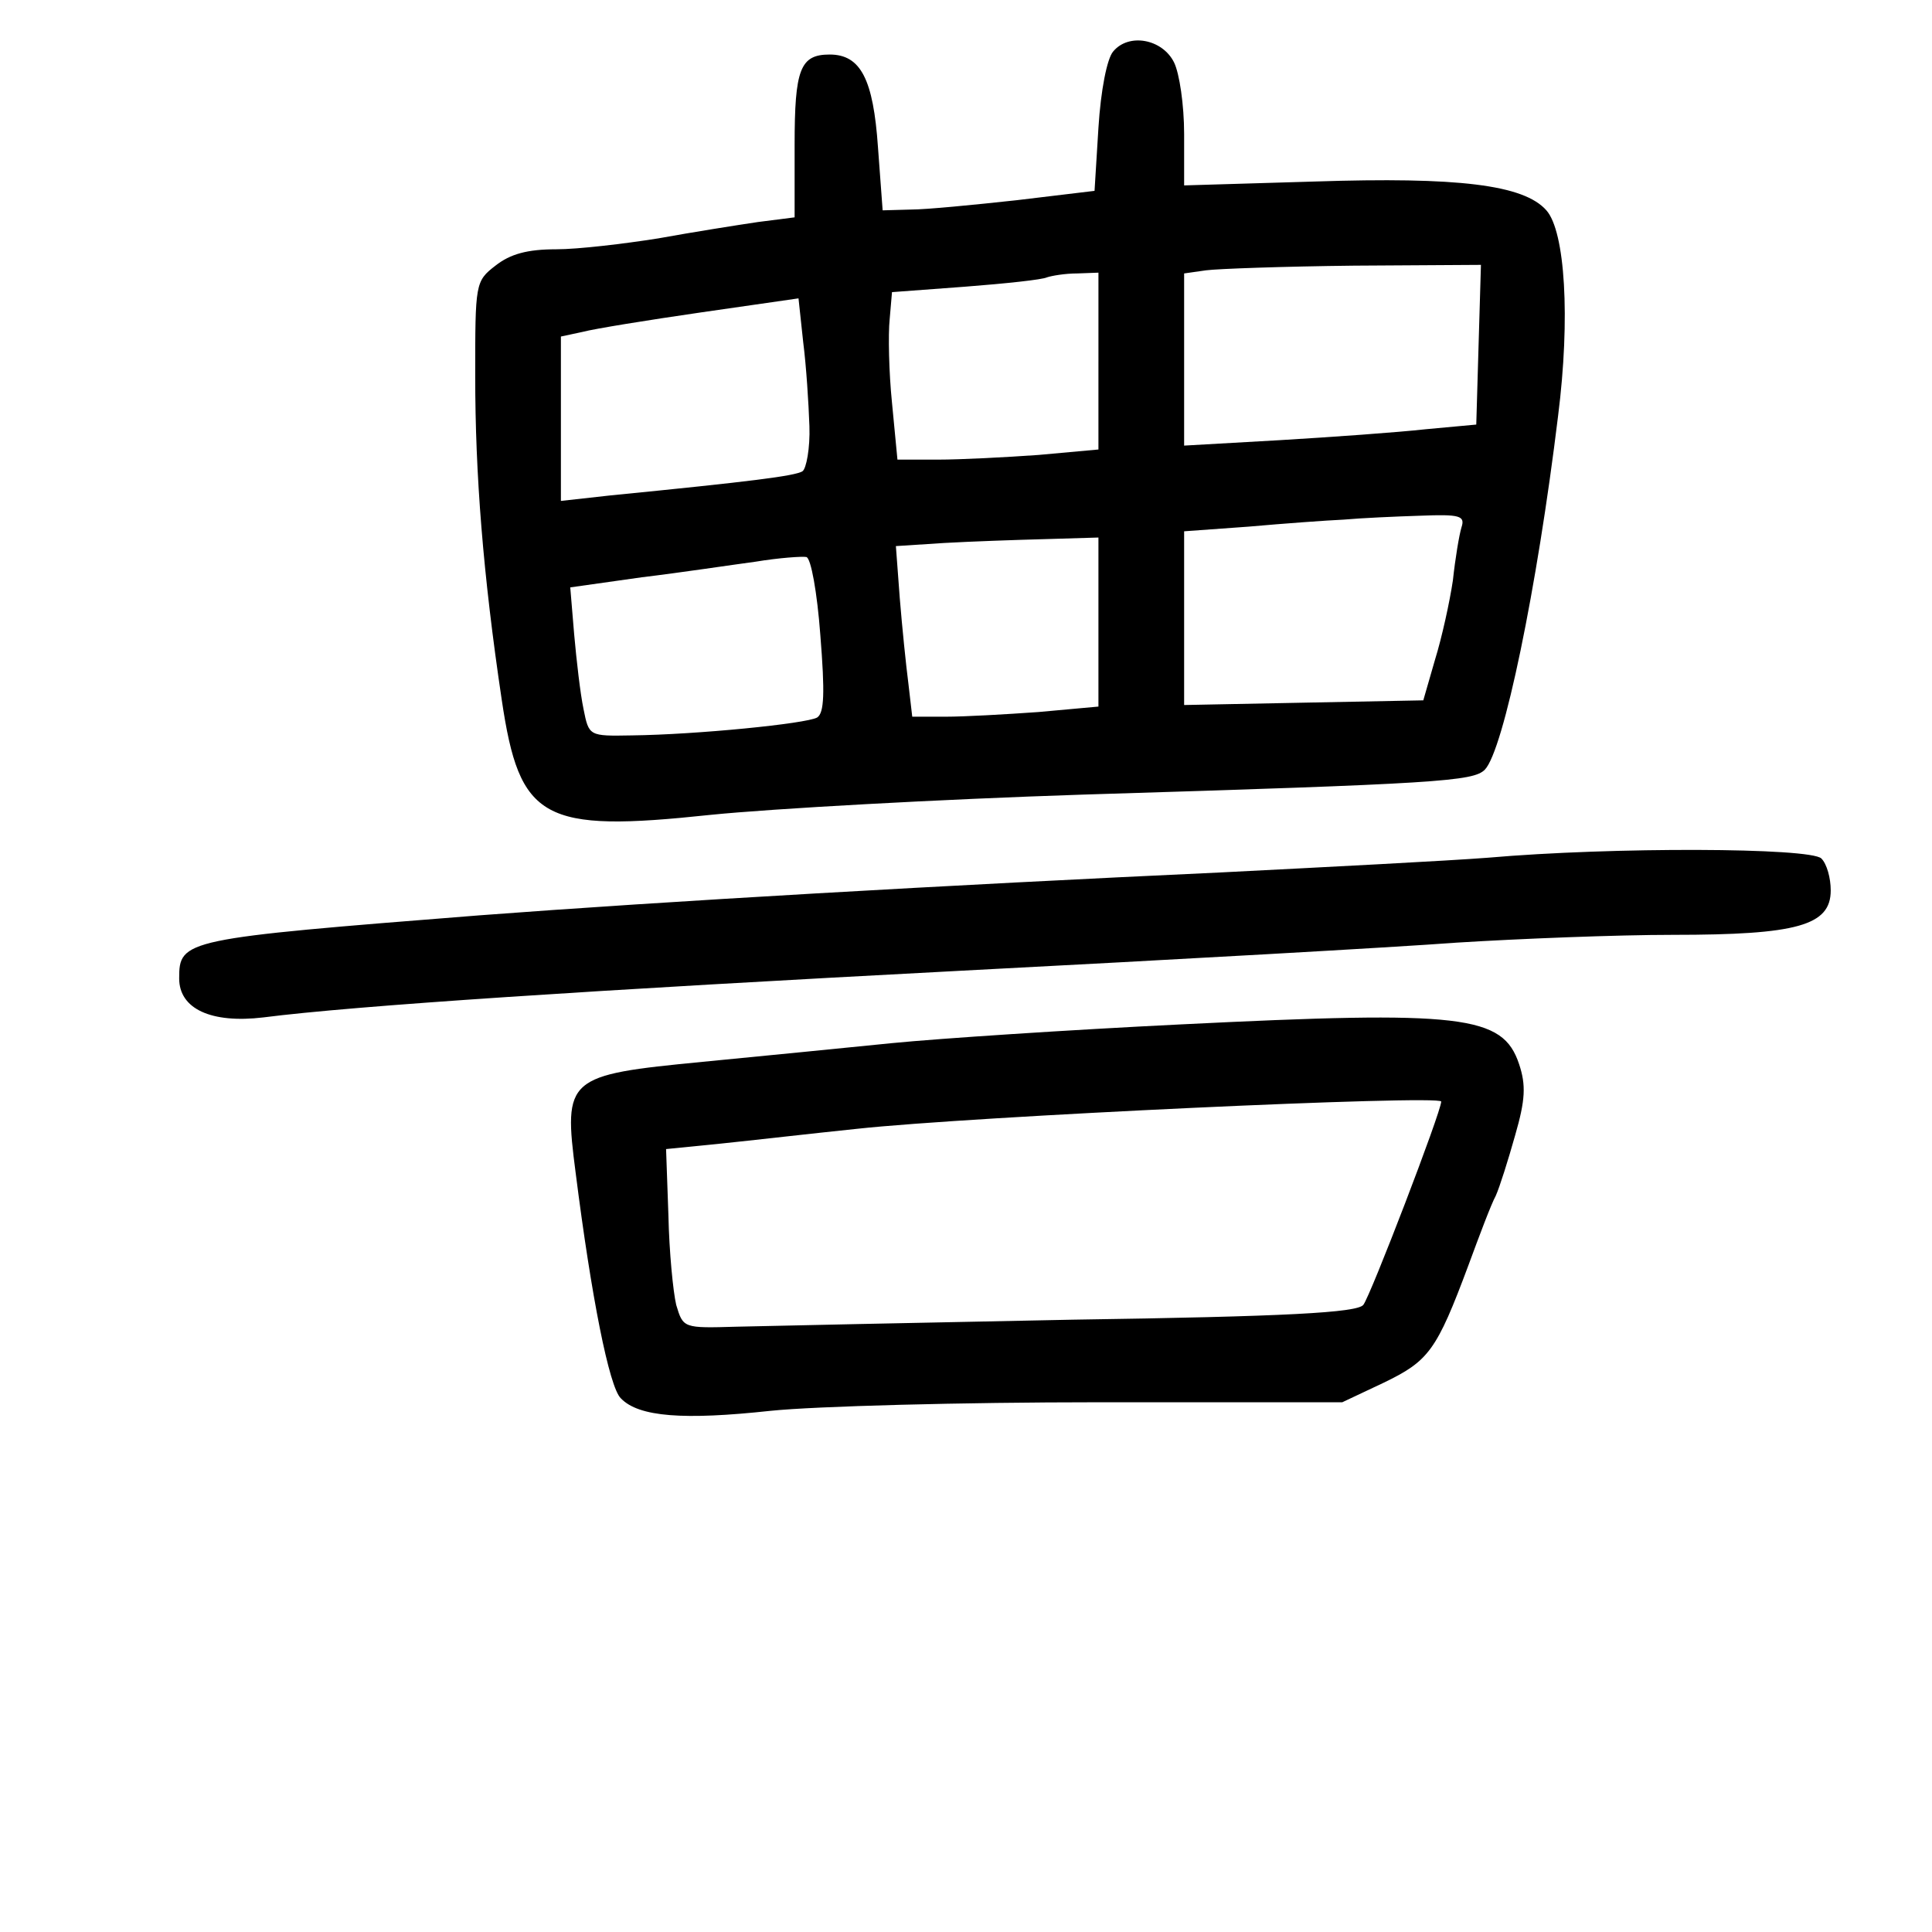 <?xml version="1.0" standalone="no"?>
<!DOCTYPE svg PUBLIC "-//W3C//DTD SVG 20010904//EN"
 "http://www.w3.org/TR/2001/REC-SVG-20010904/DTD/svg10.dtd">
<svg version="1.0" xmlns="http://www.w3.org/2000/svg"
 width="248pt" height="248pt" viewBox="0 0 248 248"
 preserveAspectRatio="xMidYMid meet">
<g transform="translate(0,248) scale(0.1,-0.1)"
fill="#000000" stroke="none">
<path d="M1429 2414 c-8 -9 -16 -50 -19 -98 l-5 -81 -100 -12 c-55 -6 -116
-12 -136 -12 l-36 -1 -6 81 c-6 87 -22 119 -62 119 -38 0 -45 -19 -45 -116 l0
-93 -47 -6 c-27 -4 -84 -13 -128 -21 -44 -7 -103 -14 -131 -14 -37 0 -59 -6
-78 -21 -26 -20 -26 -23 -26 -142 0 -126 10 -254 34 -415 23 -155 52 -171 268
-148 79 8 294 20 478 26 457 14 501 17 516 32 24 25 67 232 94 454 16 126 9
237 -15 264 -29 33 -114 43 -297 37 l-168 -5 0 66 c0 37 -6 78 -13 92 -15 30
-58 38 -78 14z m469 -376 l-3 -103 -65 -6 c-36 -4 -120 -10 -187 -14 l-123 -7
0 110 0 111 28 4 c15 2 100 5 190 6 l163 1 -3 -102z m-488 -22 l0 -113 -77 -7
c-42 -3 -100 -6 -129 -6 l-52 0 -7 73 c-4 39 -5 88 -3 107 l3 35 94 7 c52 4
99 9 105 12 6 2 23 5 39 5 l27 1 0 -114z m-371 -83 c1 -28 -4 -55 -9 -58 -10
-6 -65 -13 -247 -31 l-63 -7 0 106 0 105 28 6 c15 4 83 15 152 25 l125 18 6
-56 c4 -31 7 -79 8 -108z m837 -130 c-3 -10 -8 -40 -11 -68 -4 -27 -14 -73
-23 -102 l-15 -52 -154 -3 -153 -3 0 112 0 111 83 6 c45 4 100 8 122 9 22 2
66 4 98 5 51 2 58 0 53 -15z m-466 -122 l0 -108 -77 -7 c-42 -3 -95 -6 -119
-6 l-43 0 -5 43 c-3 23 -8 72 -11 109 l-5 67 62 4 c35 2 93 4 131 5 l67 2 0
-109z m-357 -16 c6 -75 5 -100 -4 -106 -14 -8 -155 -22 -238 -23 -55 -1 -55
-1 -62 34 -4 19 -9 62 -12 96 l-5 60 92 13 c50 6 116 16 146 20 30 5 60 7 65
6 6 -1 14 -46 18 -100z"/>
<path d="M1910 1379 c-52 -4 -207 -12 -345 -19 -347 -16 -713 -37 -950 -55
-380 -30 -385 -31 -385 -81 0 -39 41 -58 108 -50 117 15 421 35 897 60 270 14
555 30 635 36 80 5 205 10 278 10 159 0 202 12 202 57 0 16 -5 34 -12 41 -14
14 -268 15 -428 1z"/>
<path d="M1515 1165 c-143 -7 -309 -18 -370 -24 -60 -6 -170 -17 -243 -24
-175 -17 -179 -20 -163 -143 20 -158 43 -275 58 -289 23 -24 81 -28 192 -16
58 6 247 11 420 11 l314 0 53 25 c58 28 68 41 109 151 14 38 29 78 35 89 5 11
16 46 25 78 13 45 14 64 5 91 -21 63 -72 69 -435 51z m335 -99 c0 -13 -91
-250 -100 -261 -8 -10 -99 -15 -373 -19 -199 -4 -393 -8 -431 -9 -69 -2 -69
-2 -78 28 -4 17 -9 68 -10 115 l-3 85 70 7 c39 4 117 13 175 19 147 16 750 44
750 35z"/>
</g>
</svg>
